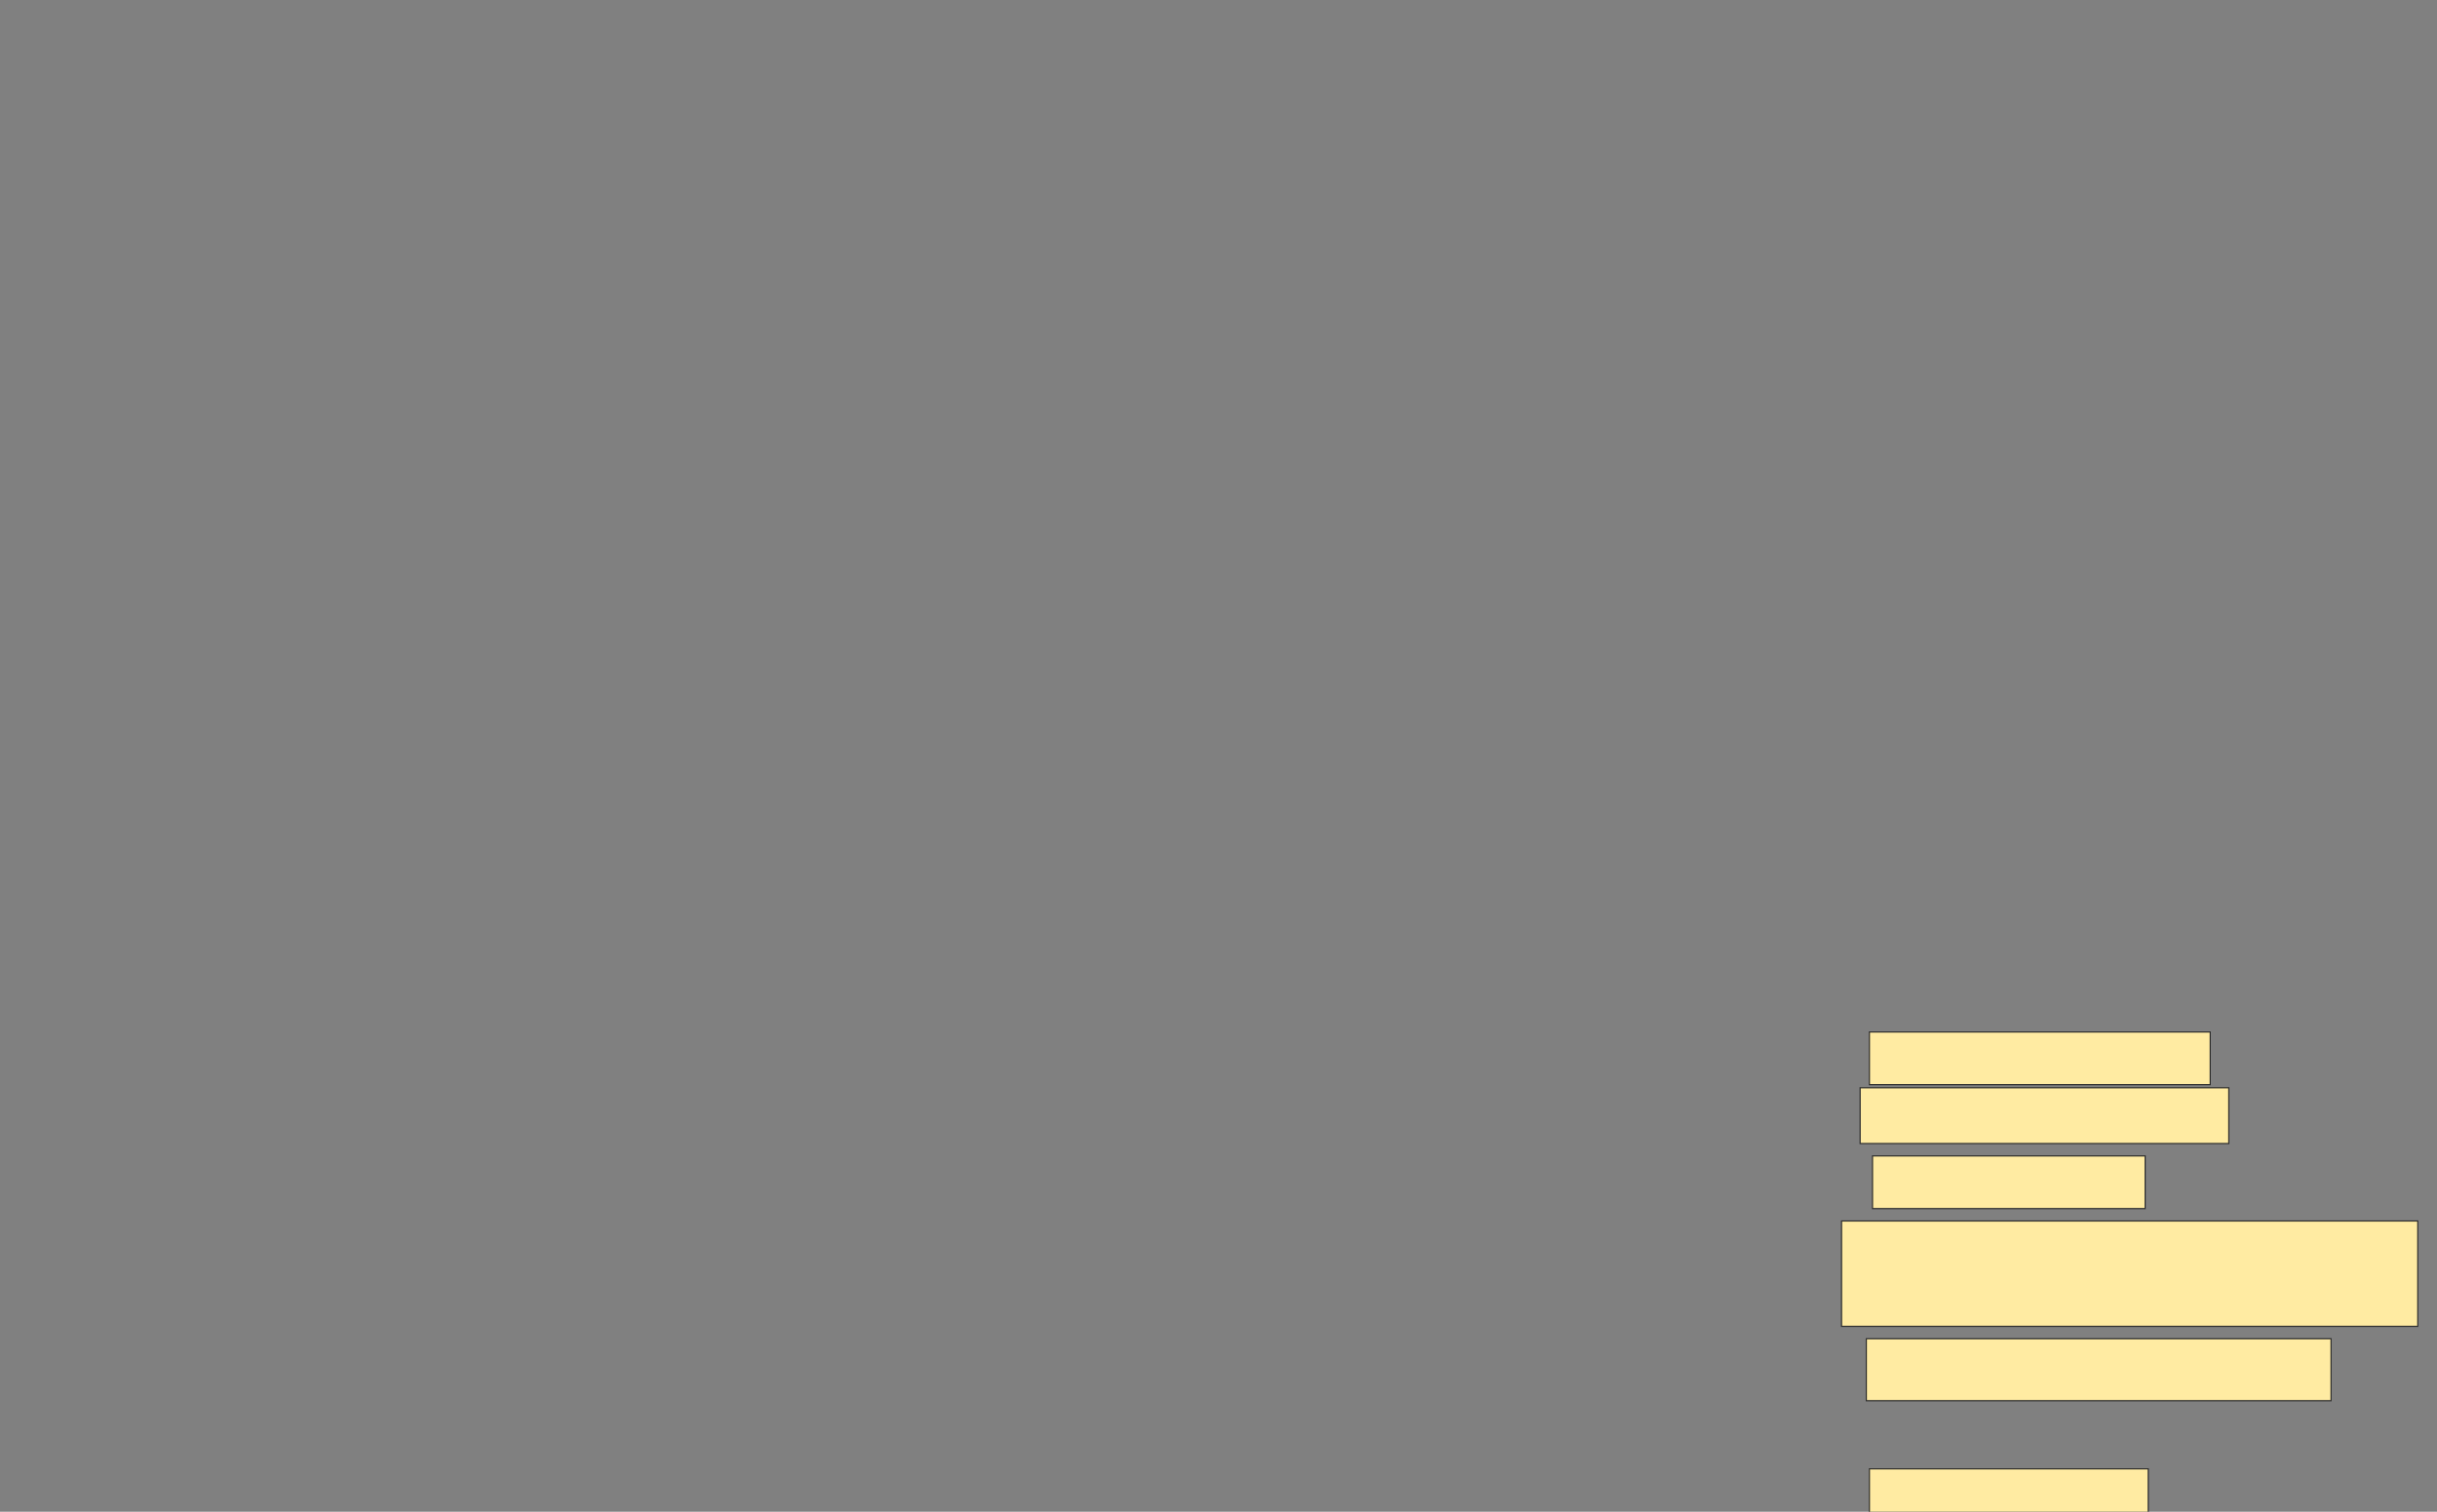 <svg xmlns="http://www.w3.org/2000/svg" width="2070" height="1284">
 <rect width="100%" height="100%" fill="#808080" stroke="none"/>
 <!-- Created with Image Occlusion Enhanced -->
 <g>
  <title>Labels</title>
 </g>
 <g>
  <title>Masks</title>
  <rect id="b7ec468d59004f278fd5dd3eb8b6406a-ao-1" height="44.737" width="289.474" y="876.526" x="1587.895" stroke="#2D2D2D" fill="#FFEBA2"/>
  <rect id="b7ec468d59004f278fd5dd3eb8b6406a-ao-2" height="44.737" width="231.579" y="981.789" x="1590.526" stroke="#2D2D2D" fill="#FFEBA2"/>
  <rect id="b7ec468d59004f278fd5dd3eb8b6406a-ao-3" height="52.632" width="394.737" y="1137.053" x="1585.263" stroke="#2D2D2D" fill="#FFEBA2"/>
  <rect id="b7ec468d59004f278fd5dd3eb8b6406a-ao-4" height="36.842" width="236.842" y="1247.579" x="1587.895" stroke="#2D2D2D" fill="#FFEBA2"/>
  <rect id="b7ec468d59004f278fd5dd3eb8b6406a-ao-5" height="47.368" width="313.158" y="923.895" x="1580" stroke="#2D2D2D" fill="#FFEBA2"/>
  
  <rect id="b7ec468d59004f278fd5dd3eb8b6406a-ao-7" height="89.474" width="489.474" y="1037.053" x="1564.211" stroke="#2D2D2D" fill="#FFEBA2"/>
 </g>
</svg>